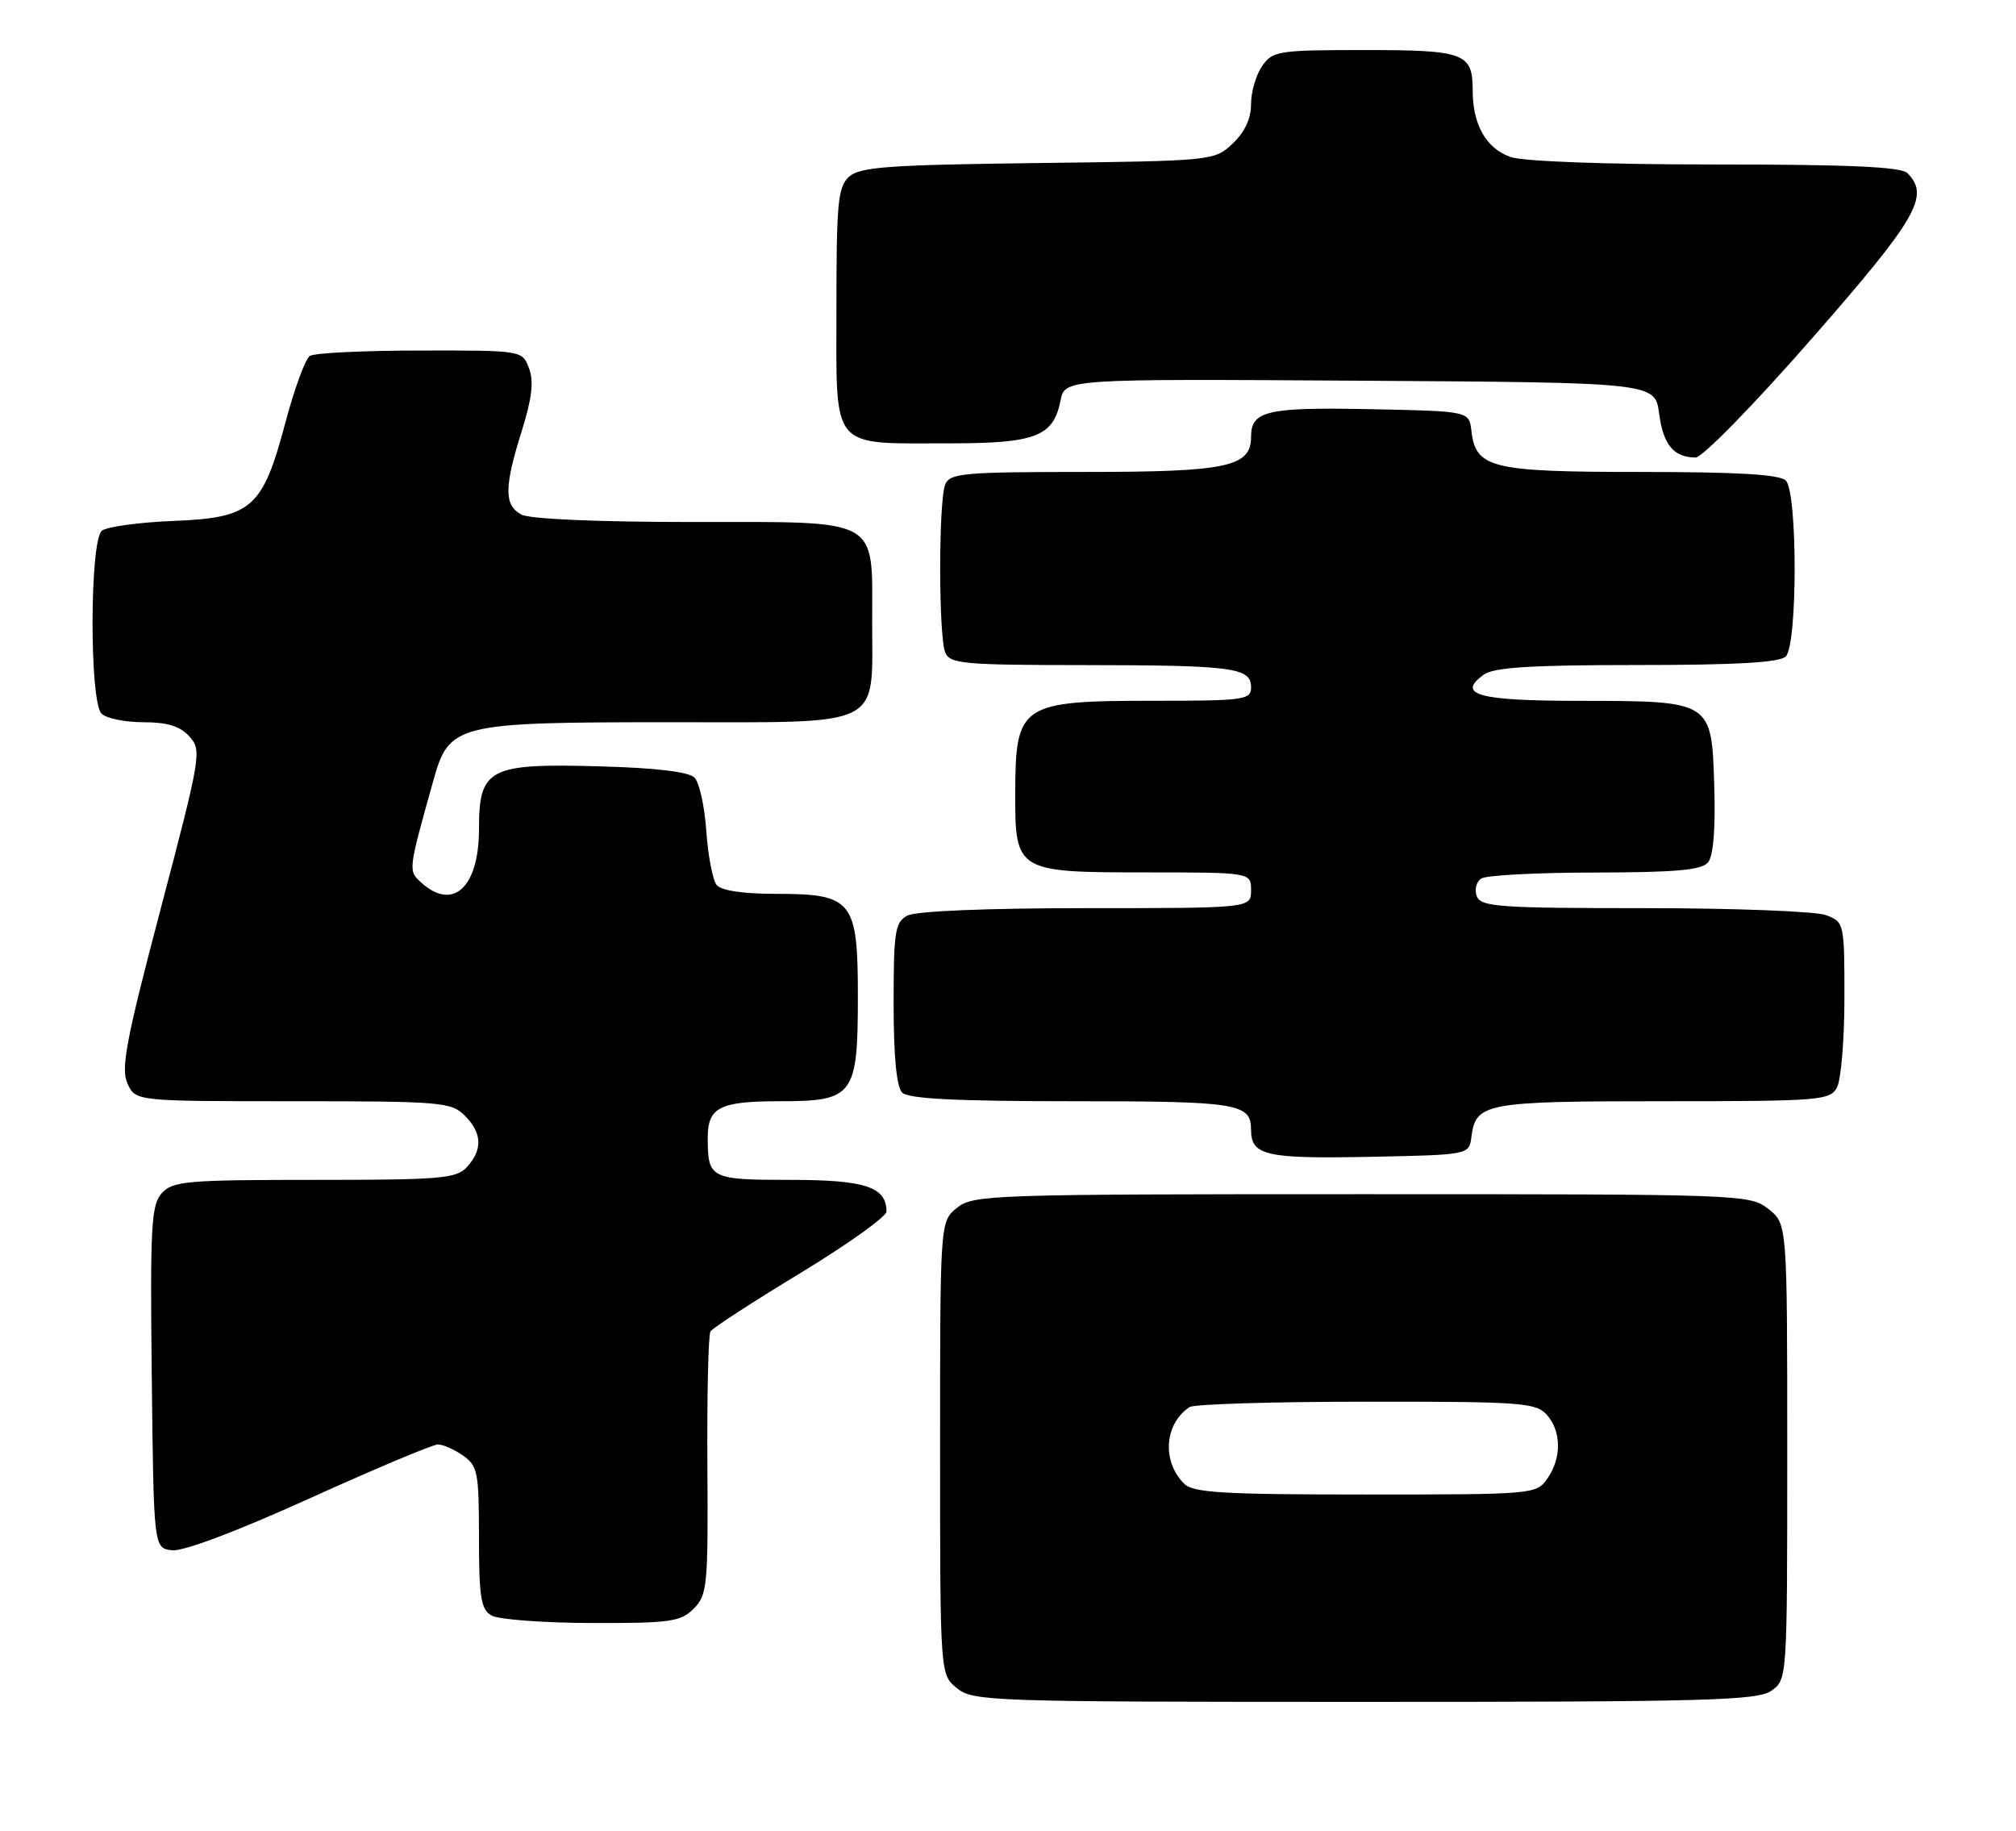 <?xml version="1.0" encoding="UTF-8" standalone="no"?>
<!DOCTYPE svg PUBLIC "-//W3C//DTD SVG 1.1//EN" "http://www.w3.org/Graphics/SVG/1.1/DTD/svg11.dtd" >
<svg xmlns="http://www.w3.org/2000/svg" xmlns:xlink="http://www.w3.org/1999/xlink" version="1.1" viewBox="0 0 282 256">
 <g >
 <path fill="currentColor"
d=" M 247.78 236.44 C 250.00 234.89 250.00 234.82 250.00 203.02 C 250.00 171.15 250.00 171.15 247.37 169.07 C 244.77 167.03 243.85 167.00 190.48 167.00 C 138.55 167.00 136.12 167.08 133.86 168.91 C 131.50 170.82 131.50 170.82 131.50 202.50 C 131.50 234.18 131.50 234.18 133.86 236.09 C 136.12 237.92 138.55 238.00 190.89 238.00 C 238.75 238.00 245.83 237.81 247.78 236.44 Z  M 97.03 224.97 C 98.94 223.06 99.06 221.78 98.95 205.00 C 98.89 195.14 99.08 186.67 99.38 186.20 C 99.67 185.72 105.34 182.04 111.96 178.03 C 118.58 174.01 124.00 170.14 124.00 169.43 C 124.00 165.98 121.03 165.00 110.54 165.00 C 99.36 165.00 99.00 164.82 99.00 159.12 C 99.00 154.84 100.67 154.00 109.14 154.00 C 119.43 154.00 120.00 153.23 120.00 139.28 C 120.00 125.95 119.24 125.00 108.62 125.00 C 103.92 125.00 100.88 124.55 100.24 123.75 C 99.69 123.06 99.04 119.68 98.80 116.24 C 98.57 112.79 97.82 109.41 97.14 108.74 C 96.34 107.93 91.69 107.38 83.91 107.17 C 68.37 106.73 67.00 107.44 67.00 115.95 C 67.00 124.09 63.37 127.45 58.93 123.43 C 57.08 121.76 57.08 121.78 60.61 109.18 C 62.84 101.21 63.69 101.00 93.91 101.00 C 123.89 101.00 122.00 101.94 122.00 87.00 C 122.00 72.20 123.44 73.00 96.88 73.00 C 83.62 73.00 74.10 72.59 72.93 71.96 C 70.50 70.66 70.51 68.13 72.99 60.25 C 74.42 55.67 74.69 53.32 74.00 51.50 C 73.05 49.00 73.05 49.00 58.77 49.02 C 50.92 49.02 43.98 49.36 43.35 49.77 C 42.72 50.17 41.19 54.33 39.95 59.00 C 36.73 71.11 35.26 72.41 24.23 72.85 C 19.43 73.05 14.94 73.66 14.25 74.22 C 12.54 75.62 12.50 98.10 14.20 99.80 C 14.86 100.46 17.49 101.00 20.05 101.00 C 23.41 101.00 25.19 101.55 26.49 102.99 C 28.24 104.93 28.12 105.66 22.50 127.01 C 17.63 145.48 16.88 149.44 17.83 151.52 C 18.96 154.00 18.96 154.00 40.98 154.00 C 61.67 154.00 63.12 154.12 65.00 156.00 C 67.43 158.43 67.54 160.74 65.35 163.17 C 63.85 164.82 61.81 165.00 44.00 165.00 C 26.12 165.00 24.16 165.17 22.64 166.85 C 21.15 168.49 20.99 171.42 21.23 192.60 C 21.50 216.50 21.50 216.50 24.07 216.80 C 25.63 216.98 33.16 214.14 43.29 209.55 C 52.46 205.40 60.54 202.00 61.26 202.00 C 61.97 202.00 63.56 202.70 64.78 203.56 C 66.82 204.99 67.00 205.92 67.00 215.01 C 67.00 223.37 67.27 225.06 68.75 225.92 C 69.71 226.48 76.01 226.95 82.75 226.97 C 93.76 227.00 95.21 226.79 97.03 224.97 Z  M 205.82 159.00 C 206.43 154.24 207.74 154.00 232.66 154.00 C 254.64 154.00 255.99 153.89 256.96 152.07 C 257.53 151.00 258.00 145.37 258.00 139.54 C 258.00 129.09 257.97 128.94 255.43 127.98 C 254.02 127.44 242.60 127.00 230.04 127.00 C 209.64 127.00 207.15 126.82 206.57 125.33 C 206.22 124.41 206.51 123.29 207.22 122.85 C 207.92 122.40 215.08 122.02 223.13 122.02 C 234.43 122.00 238.02 121.68 238.92 120.60 C 239.67 119.70 239.98 115.89 239.79 109.88 C 239.42 97.97 239.52 98.03 220.81 98.01 C 206.77 98.00 203.70 97.15 207.54 94.35 C 208.94 93.33 214.12 93.00 228.99 93.00 C 242.91 93.00 248.95 92.65 249.80 91.80 C 251.45 90.15 251.45 68.85 249.80 67.20 C 248.95 66.35 243.03 66.00 229.52 66.00 C 208.58 66.00 206.42 65.48 205.82 60.24 C 205.50 57.50 205.50 57.50 191.64 57.22 C 177.24 56.93 175.00 57.45 175.00 61.07 C 175.00 65.30 171.69 66.00 151.75 66.00 C 134.77 66.00 132.87 66.17 132.22 67.75 C 131.28 70.02 131.28 88.98 132.22 91.25 C 132.87 92.83 134.78 93.00 151.72 93.01 C 172.55 93.03 175.00 93.36 175.00 96.12 C 175.00 97.87 174.06 98.00 161.55 98.00 C 142.70 98.00 142.04 98.44 142.01 111.03 C 141.99 121.84 142.25 122.00 160.06 122.00 C 175.00 122.00 175.00 122.00 175.00 124.50 C 175.00 127.00 175.00 127.00 151.93 127.00 C 137.95 127.00 128.11 127.41 126.93 128.04 C 125.20 128.96 125.00 130.22 125.00 140.34 C 125.00 147.76 125.41 152.01 126.20 152.80 C 127.06 153.66 133.76 154.00 150.00 154.00 C 173.18 154.00 175.00 154.29 175.00 158.00 C 175.00 161.59 177.05 162.06 191.48 161.78 C 205.50 161.50 205.50 161.50 205.82 159.00 Z  M 253.43 47.36 C 268.20 30.49 269.99 27.39 266.80 24.20 C 265.93 23.33 258.57 23.00 239.95 23.00 C 224.62 23.00 213.09 22.58 211.29 21.95 C 207.89 20.76 206.00 17.45 206.00 12.65 C 206.00 7.41 204.89 7.00 190.86 7.00 C 178.82 7.00 178.03 7.12 176.56 9.22 C 175.70 10.44 175.00 12.84 175.00 14.55 C 175.00 16.59 174.12 18.48 172.42 20.08 C 169.86 22.49 169.71 22.50 145.19 22.80 C 124.26 23.06 120.28 23.34 118.77 24.71 C 117.21 26.12 117.00 28.30 117.00 43.18 C 117.00 63.19 116.00 62.00 132.84 62.00 C 144.87 62.00 147.34 61.05 148.35 56.02 C 148.95 52.98 148.95 52.98 190.23 53.24 C 231.50 53.50 231.50 53.50 232.08 57.84 C 232.66 62.21 234.11 63.96 237.18 63.98 C 238.12 63.99 245.33 56.61 253.43 47.36 Z  M 165.64 207.49 C 162.50 204.36 162.87 199.12 166.40 196.77 C 167.00 196.36 178.12 196.02 191.10 196.02 C 212.69 196.00 214.83 196.15 216.35 197.83 C 218.42 200.13 218.47 203.89 216.44 206.78 C 214.91 208.97 214.55 209.00 191.01 209.00 C 171.09 209.00 166.89 208.75 165.64 207.49 Z "/>
</g>
</svg>